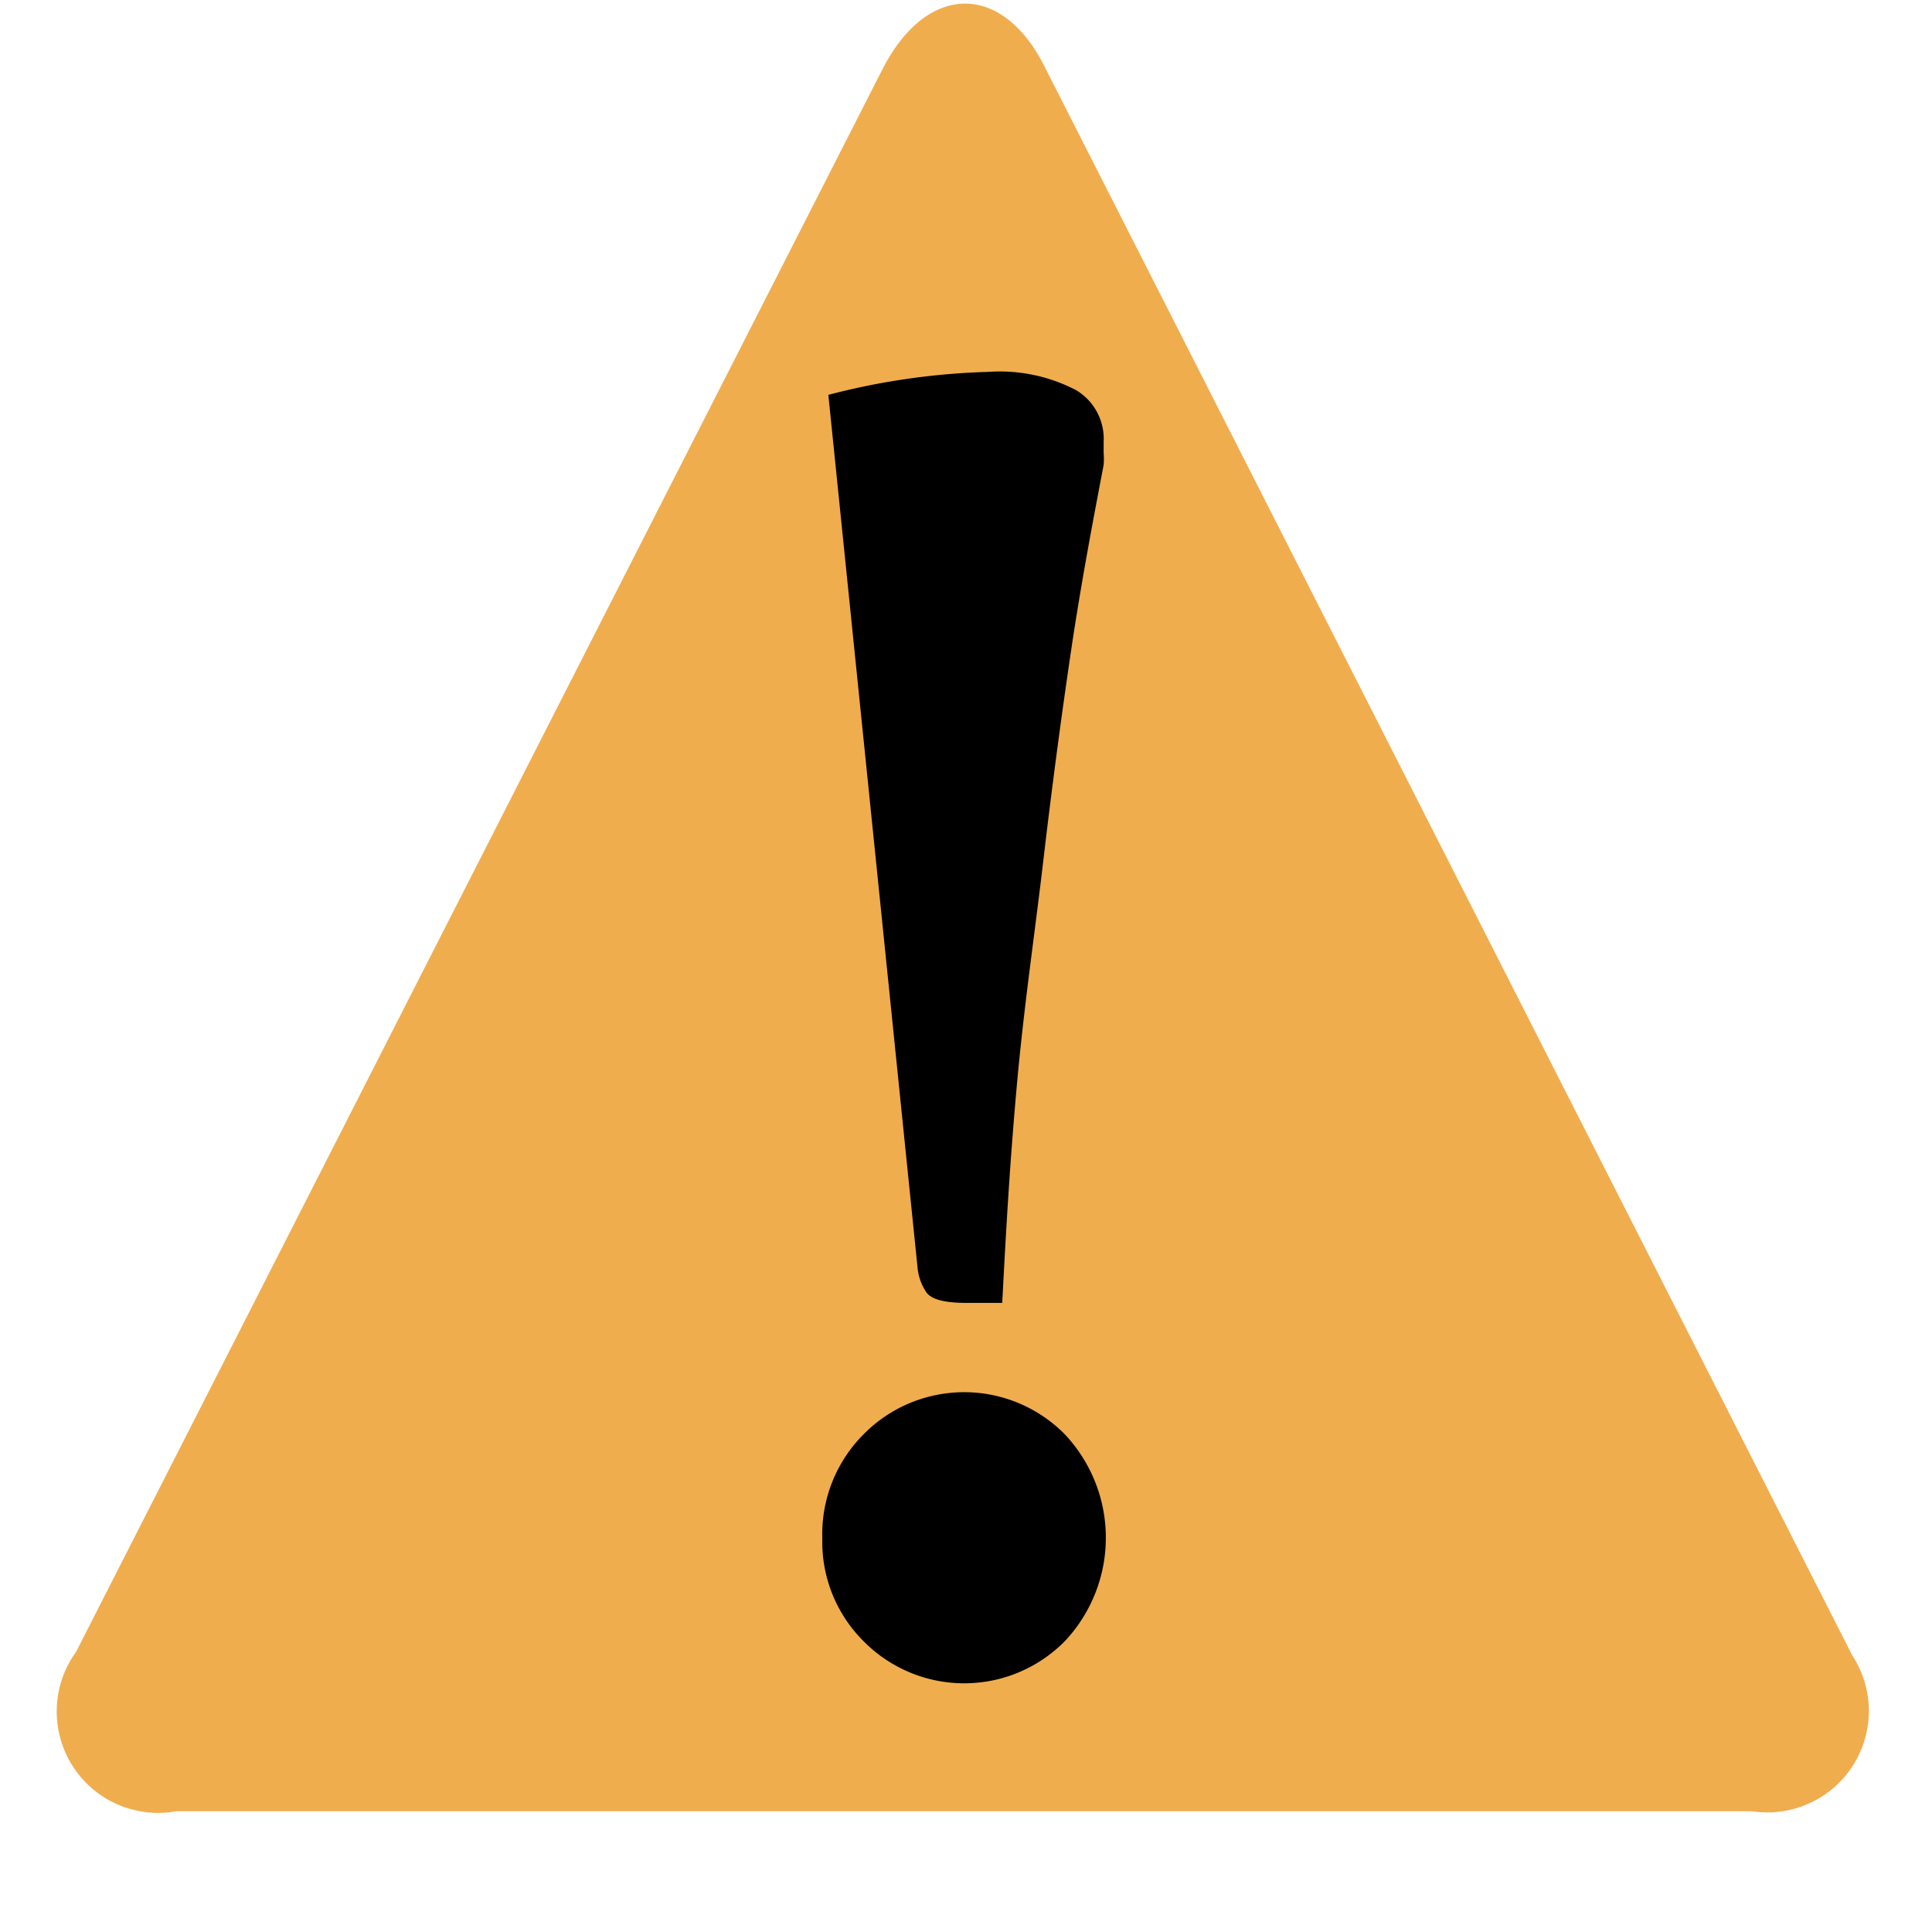 <svg id="Layer_1" data-name="Layer 1" xmlns="http://www.w3.org/2000/svg" viewBox="0 0 16 16"><defs><style>.cls-1{fill:#f0ad4e;}</style></defs><title>icon-caution</title><path class="cls-1" d="M1.46,15a.84.84,0,0,1-.83-1.32L7.31.57c.37-.72,1-.72,1.35,0l6.68,13.14A.84.84,0,0,1,14.51,15Z"/><path d="M6.81,12.74a1.17,1.17,0,0,1,.34-.86,1.17,1.17,0,0,1,1.67,0,1.25,1.25,0,0,1,0,1.71,1.17,1.17,0,0,1-1.67,0A1.16,1.16,0,0,1,6.81,12.74Zm.05-9.47a5.85,5.85,0,0,1,1.32-.19,1.37,1.37,0,0,1,.73.15.47.47,0,0,1,.23.43v.09a.62.62,0,0,1,0,.1c-.09.47-.19,1-.27,1.54s-.16,1.14-.23,1.74S8.48,8.33,8.42,9s-.09,1.22-.12,1.79l-.16,0H8q-.27,0-.33-.09a.44.44,0,0,1-.07-.19Z"/></svg>